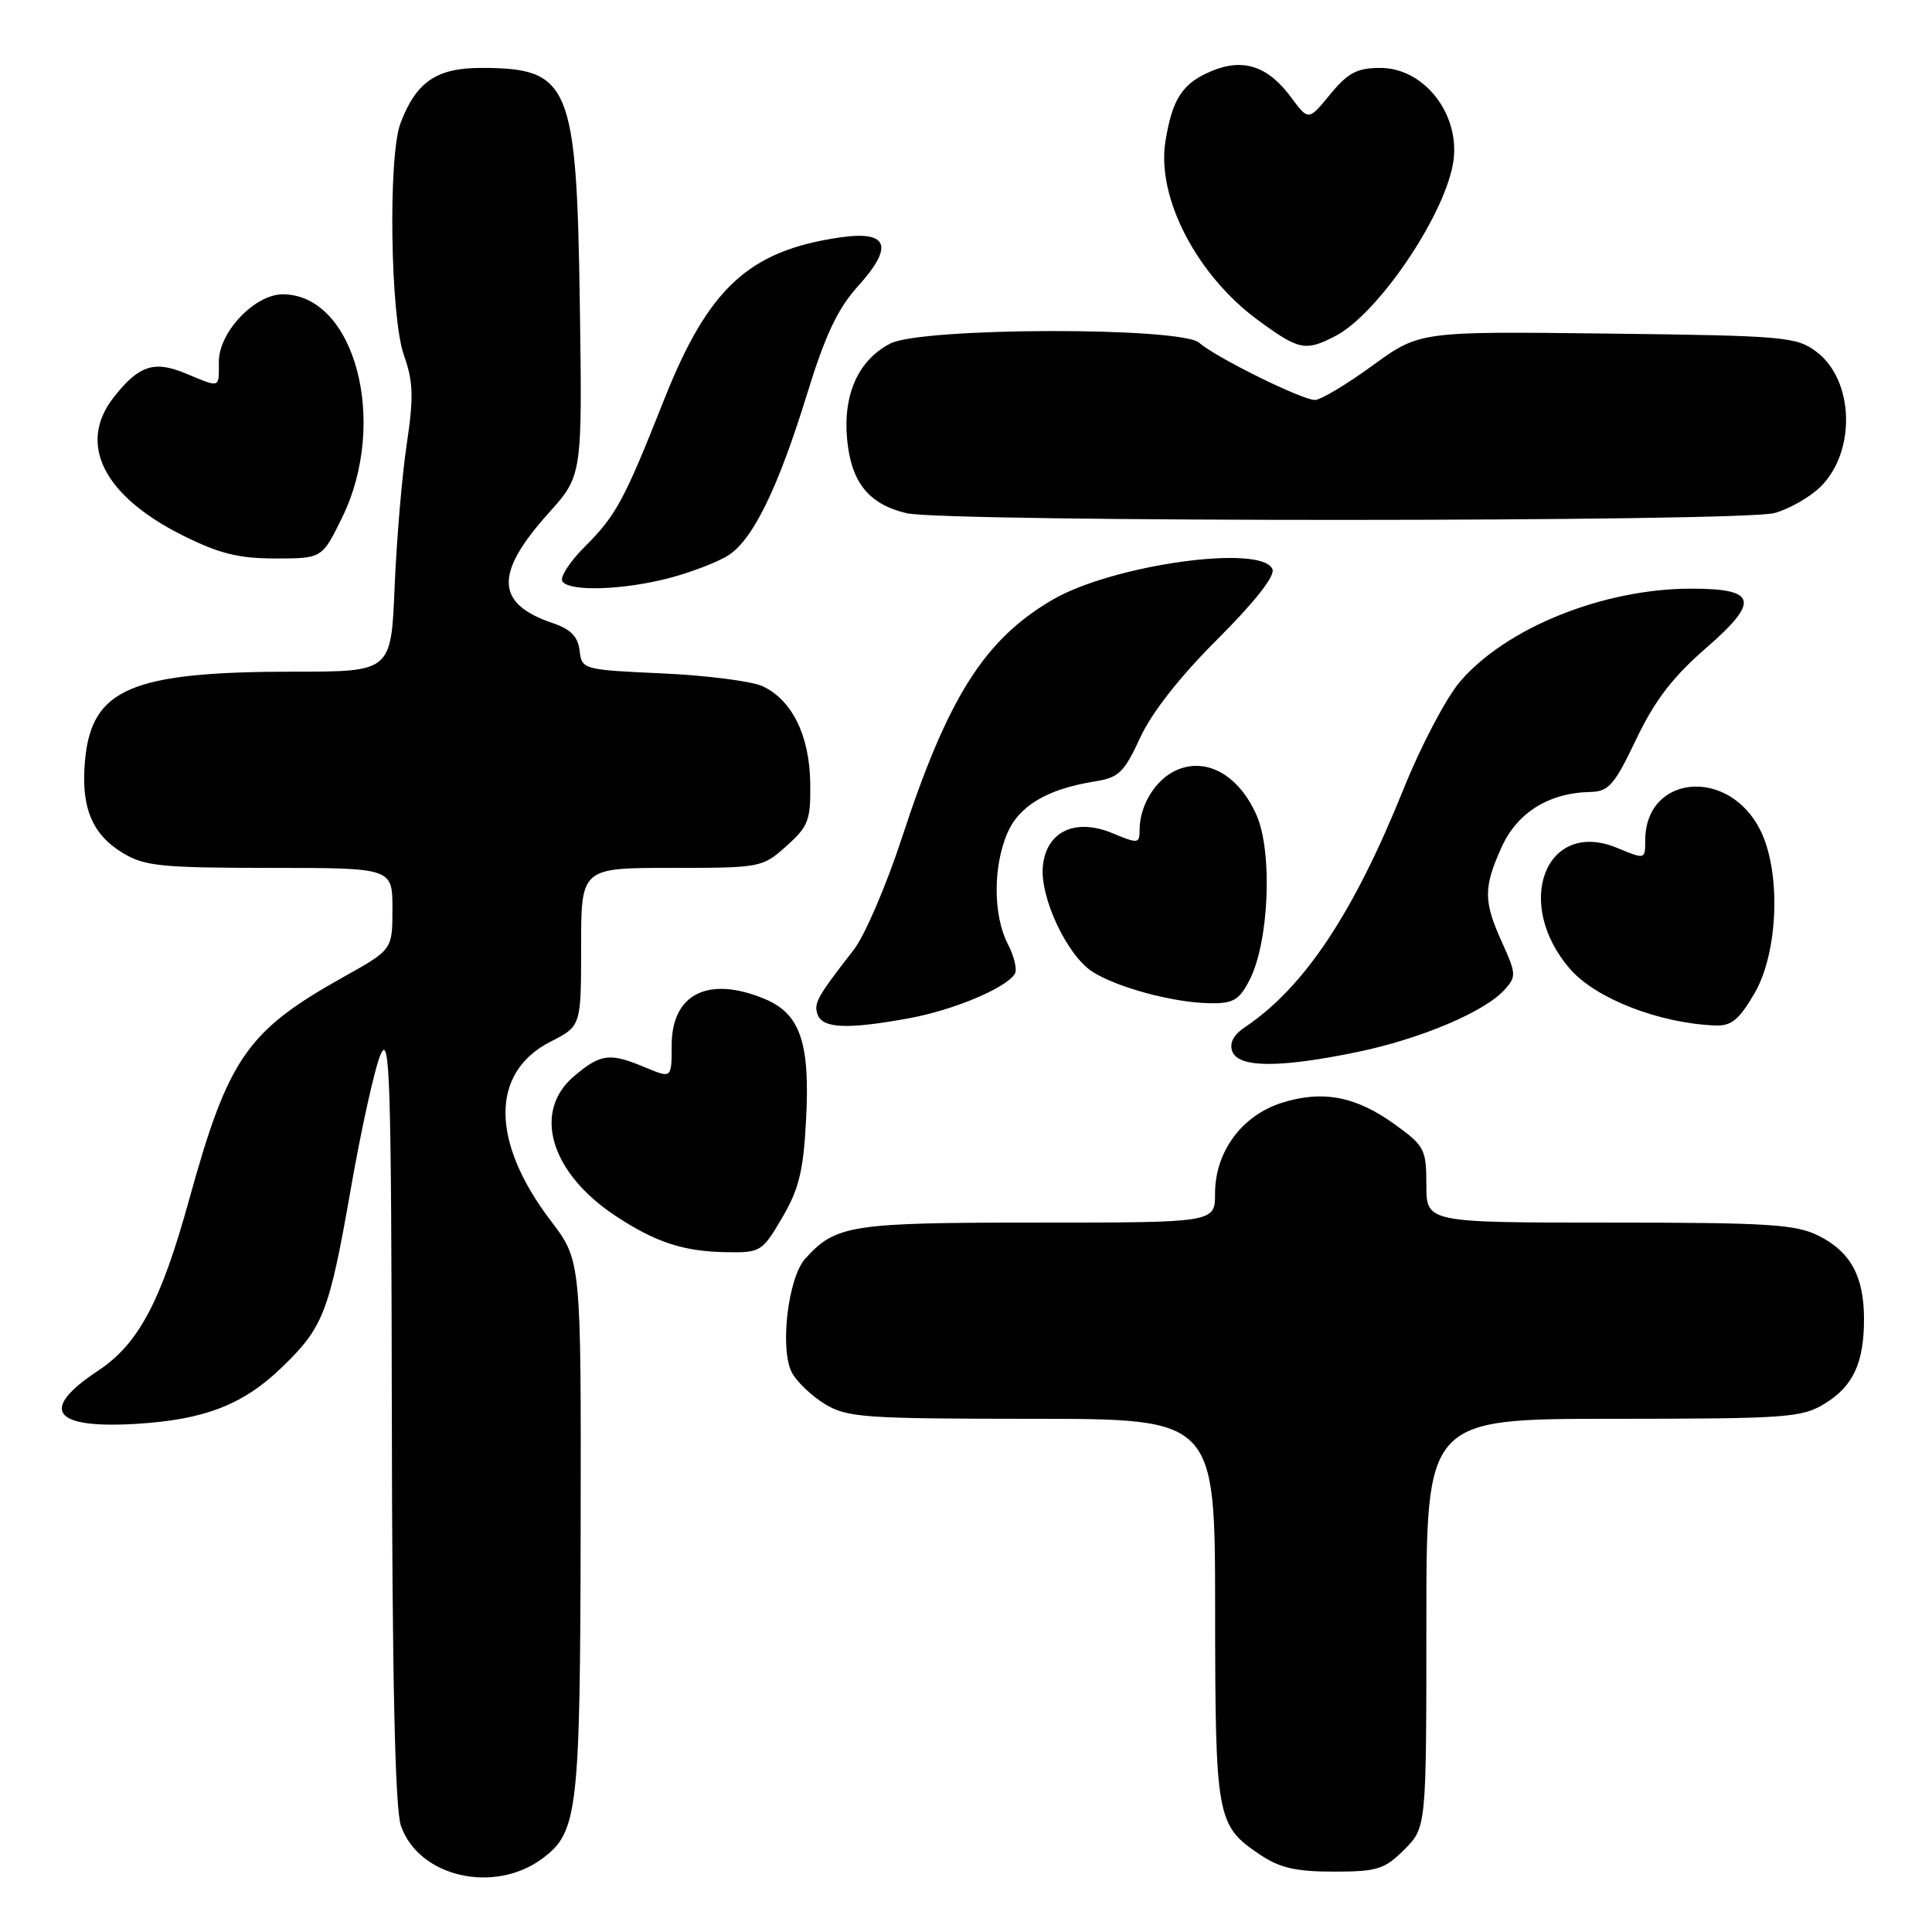 <?xml version="1.0" encoding="UTF-8" standalone="no"?>
<!DOCTYPE svg PUBLIC "-//W3C//DTD SVG 1.1//EN" "http://www.w3.org/Graphics/SVG/1.1/DTD/svg11.dtd" >
<svg xmlns="http://www.w3.org/2000/svg" xmlns:xlink="http://www.w3.org/1999/xlink" version="1.1" viewBox="0 0 256 256">
 <g >
 <path fill="currentColor"
d=" M 71.86 246.27 C 76.57 242.78 76.88 240.10 76.94 202.27 C 77.00 167.04 77.00 167.04 72.99 161.77 C 64.99 151.25 64.97 142.09 72.96 138.02 C 77.00 135.96 77.00 135.96 77.00 125.48 C 77.00 115.00 77.00 115.00 88.98 115.00 C 100.79 115.00 101.02 114.96 104.20 112.11 C 107.13 109.49 107.43 108.70 107.36 103.75 C 107.27 97.48 104.97 92.79 101.08 90.94 C 99.66 90.27 93.69 89.50 87.80 89.23 C 77.24 88.75 77.10 88.72 76.80 86.21 C 76.58 84.36 75.62 83.37 73.28 82.58 C 65.64 80.01 65.48 76.02 72.69 67.99 C 77.16 63.02 77.16 63.02 76.83 40.26 C 76.40 11.09 75.53 9.00 63.74 9.00 C 57.84 9.00 55.14 10.85 53.07 16.32 C 51.41 20.68 51.72 41.95 53.51 47.03 C 54.77 50.59 54.83 52.58 53.89 58.90 C 53.26 63.08 52.55 71.56 52.29 77.75 C 51.83 89.00 51.83 89.00 38.96 89.00 C 17.44 89.00 12.15 91.24 11.27 100.72 C 10.69 106.90 12.15 110.51 16.23 113.00 C 19.14 114.77 21.27 114.99 35.75 115.00 C 52.00 115.00 52.00 115.00 52.00 120.41 C 52.00 125.83 52.00 125.83 45.56 129.43 C 32.71 136.61 30.26 140.15 25.05 159.00 C 21.33 172.48 18.34 178.08 13.02 181.61 C 5.16 186.80 6.95 189.33 18.02 188.67 C 27.07 188.13 32.22 186.14 37.33 181.20 C 42.86 175.86 43.61 173.92 46.47 157.60 C 47.88 149.51 49.67 141.46 50.44 139.70 C 51.66 136.90 51.85 142.90 51.92 187.60 C 51.97 222.83 52.35 239.71 53.13 241.94 C 55.49 248.71 65.46 251.01 71.86 246.27 Z  M 186.08 245.08 C 189.00 242.15 189.00 242.15 189.00 215.08 C 189.00 188.00 189.00 188.00 213.75 188.00 C 236.72 187.99 238.74 187.85 241.77 186.00 C 245.57 183.68 247.01 180.56 246.99 174.68 C 246.97 169.09 245.19 165.86 240.99 163.75 C 237.95 162.23 234.34 162.00 213.25 162.00 C 189.00 162.00 189.00 162.00 189.00 157.01 C 189.00 152.31 188.76 151.84 184.88 149.03 C 179.68 145.26 175.25 144.41 169.81 146.14 C 164.53 147.83 161.00 152.63 161.00 158.15 C 161.00 162.00 161.00 162.00 137.45 162.00 C 112.67 162.00 110.75 162.30 106.69 166.79 C 104.40 169.33 103.30 178.82 104.94 181.89 C 105.59 183.11 107.56 184.98 109.31 186.05 C 112.24 187.83 114.50 187.99 136.75 188.00 C 161.00 188.00 161.00 188.00 161.01 213.25 C 161.03 240.94 161.20 241.87 166.91 245.72 C 169.56 247.51 171.69 248.00 176.72 248.00 C 182.50 248.00 183.45 247.70 186.08 245.08 Z  M 103.65 161.34 C 105.87 157.55 106.46 155.13 106.81 148.35 C 107.35 138.18 106.03 134.33 101.36 132.38 C 93.88 129.25 89.00 131.67 89.00 138.51 C 89.00 142.90 89.00 142.90 85.53 141.45 C 80.78 139.46 79.63 139.60 76.08 142.59 C 70.52 147.27 72.91 155.38 81.53 161.09 C 86.83 164.60 90.55 165.83 96.21 165.92 C 100.78 166.00 100.99 165.87 103.65 161.34 Z  M 179.79 139.41 C 188.18 137.68 196.72 134.08 199.36 131.15 C 200.93 129.42 200.91 129.03 199.04 124.90 C 196.55 119.42 196.55 117.60 198.99 112.21 C 201.06 107.66 205.26 105.05 210.72 104.94 C 213.16 104.89 213.91 104.03 216.80 97.97 C 219.25 92.83 221.63 89.72 226.05 85.88 C 233.22 79.64 232.82 78.00 224.09 78.00 C 212.46 78.00 199.57 83.18 193.46 90.32 C 191.64 92.45 188.28 98.82 186.01 104.47 C 179.39 120.95 172.83 130.82 165.00 136.08 C 163.44 137.12 162.87 138.21 163.29 139.33 C 164.13 141.50 169.55 141.52 179.79 139.41 Z  M 120.53 134.91 C 126.41 133.82 133.31 130.92 134.47 129.04 C 134.81 128.50 134.39 126.72 133.54 125.08 C 131.61 121.34 131.56 114.98 133.44 110.48 C 134.99 106.79 138.74 104.55 145.09 103.54 C 148.25 103.04 148.96 102.35 151.08 97.74 C 152.61 94.42 156.36 89.64 161.33 84.69 C 166.23 79.80 168.96 76.33 168.61 75.44 C 167.31 72.05 147.42 74.81 139.43 79.49 C 130.42 84.77 125.61 92.38 119.51 111.00 C 117.44 117.33 114.57 124.01 113.12 125.86 C 108.25 132.12 107.77 132.97 108.36 134.49 C 109.05 136.29 112.44 136.40 120.53 134.91 Z  M 232.46 131.66 C 235.64 126.23 236.03 115.57 233.25 110.00 C 229.06 101.61 218.00 102.62 218.00 111.38 C 218.00 113.89 217.99 113.89 214.33 112.37 C 204.82 108.39 200.43 119.72 208.10 128.46 C 211.50 132.33 219.82 135.57 227.21 135.88 C 229.40 135.98 230.40 135.17 232.46 131.66 Z  M 165.56 129.88 C 168.17 124.85 168.66 112.79 166.46 107.92 C 164.12 102.73 159.95 100.36 156.03 101.99 C 153.18 103.17 151.00 106.64 151.00 110.00 C 151.00 111.79 150.79 111.81 147.45 110.42 C 142.48 108.34 138.63 110.16 138.18 114.80 C 137.79 118.91 141.36 126.53 144.71 128.73 C 147.88 130.80 155.41 132.85 160.22 132.93 C 163.41 132.99 164.18 132.55 165.56 129.88 Z  M 88.81 76.56 C 91.73 75.78 95.22 74.43 96.55 73.56 C 99.81 71.42 103.11 64.64 106.95 52.18 C 109.34 44.41 111.00 40.90 113.67 37.94 C 118.50 32.60 117.71 30.52 111.24 31.47 C 99.22 33.23 93.87 38.17 88.02 52.90 C 82.66 66.42 81.65 68.28 77.43 72.50 C 75.49 74.44 74.18 76.47 74.51 77.02 C 75.39 78.43 82.64 78.20 88.81 76.56 Z  M 45.34 68.56 C 51.52 55.93 47.01 39.00 37.46 39.00 C 33.75 39.00 29.00 44.01 29.00 47.92 C 29.00 51.51 29.26 51.42 24.60 49.48 C 20.43 47.74 18.39 48.41 15.08 52.63 C 10.24 58.78 13.68 65.68 24.20 70.94 C 29.04 73.36 31.61 74.00 36.50 74.00 C 42.68 74.00 42.68 74.00 45.34 68.56 Z  M 235.13 67.98 C 237.12 67.43 239.89 65.84 241.27 64.46 C 245.98 59.74 245.66 50.33 240.66 46.59 C 238.02 44.62 236.41 44.48 212.98 44.20 C 188.10 43.90 188.10 43.90 181.85 48.45 C 178.41 50.95 174.99 53.00 174.24 53.00 C 172.51 53.00 161.01 47.31 158.92 45.43 C 156.56 43.29 122.12 43.37 117.97 45.52 C 113.73 47.71 111.68 52.28 112.25 58.25 C 112.80 63.94 115.12 66.82 120.13 68.00 C 125.21 69.20 230.80 69.18 235.13 67.98 Z  M 176.94 44.53 C 182.47 41.67 191.16 28.99 192.51 21.81 C 193.70 15.44 188.87 9.00 182.90 9.00 C 179.83 9.00 178.62 9.63 176.26 12.50 C 173.38 16.00 173.38 16.00 171.12 12.95 C 168.01 8.74 164.75 7.66 160.53 9.42 C 156.67 11.04 155.33 13.09 154.42 18.77 C 153.24 26.18 158.58 36.47 166.70 42.43 C 172.13 46.41 172.97 46.58 176.94 44.53 Z "/>
</g>
</svg>